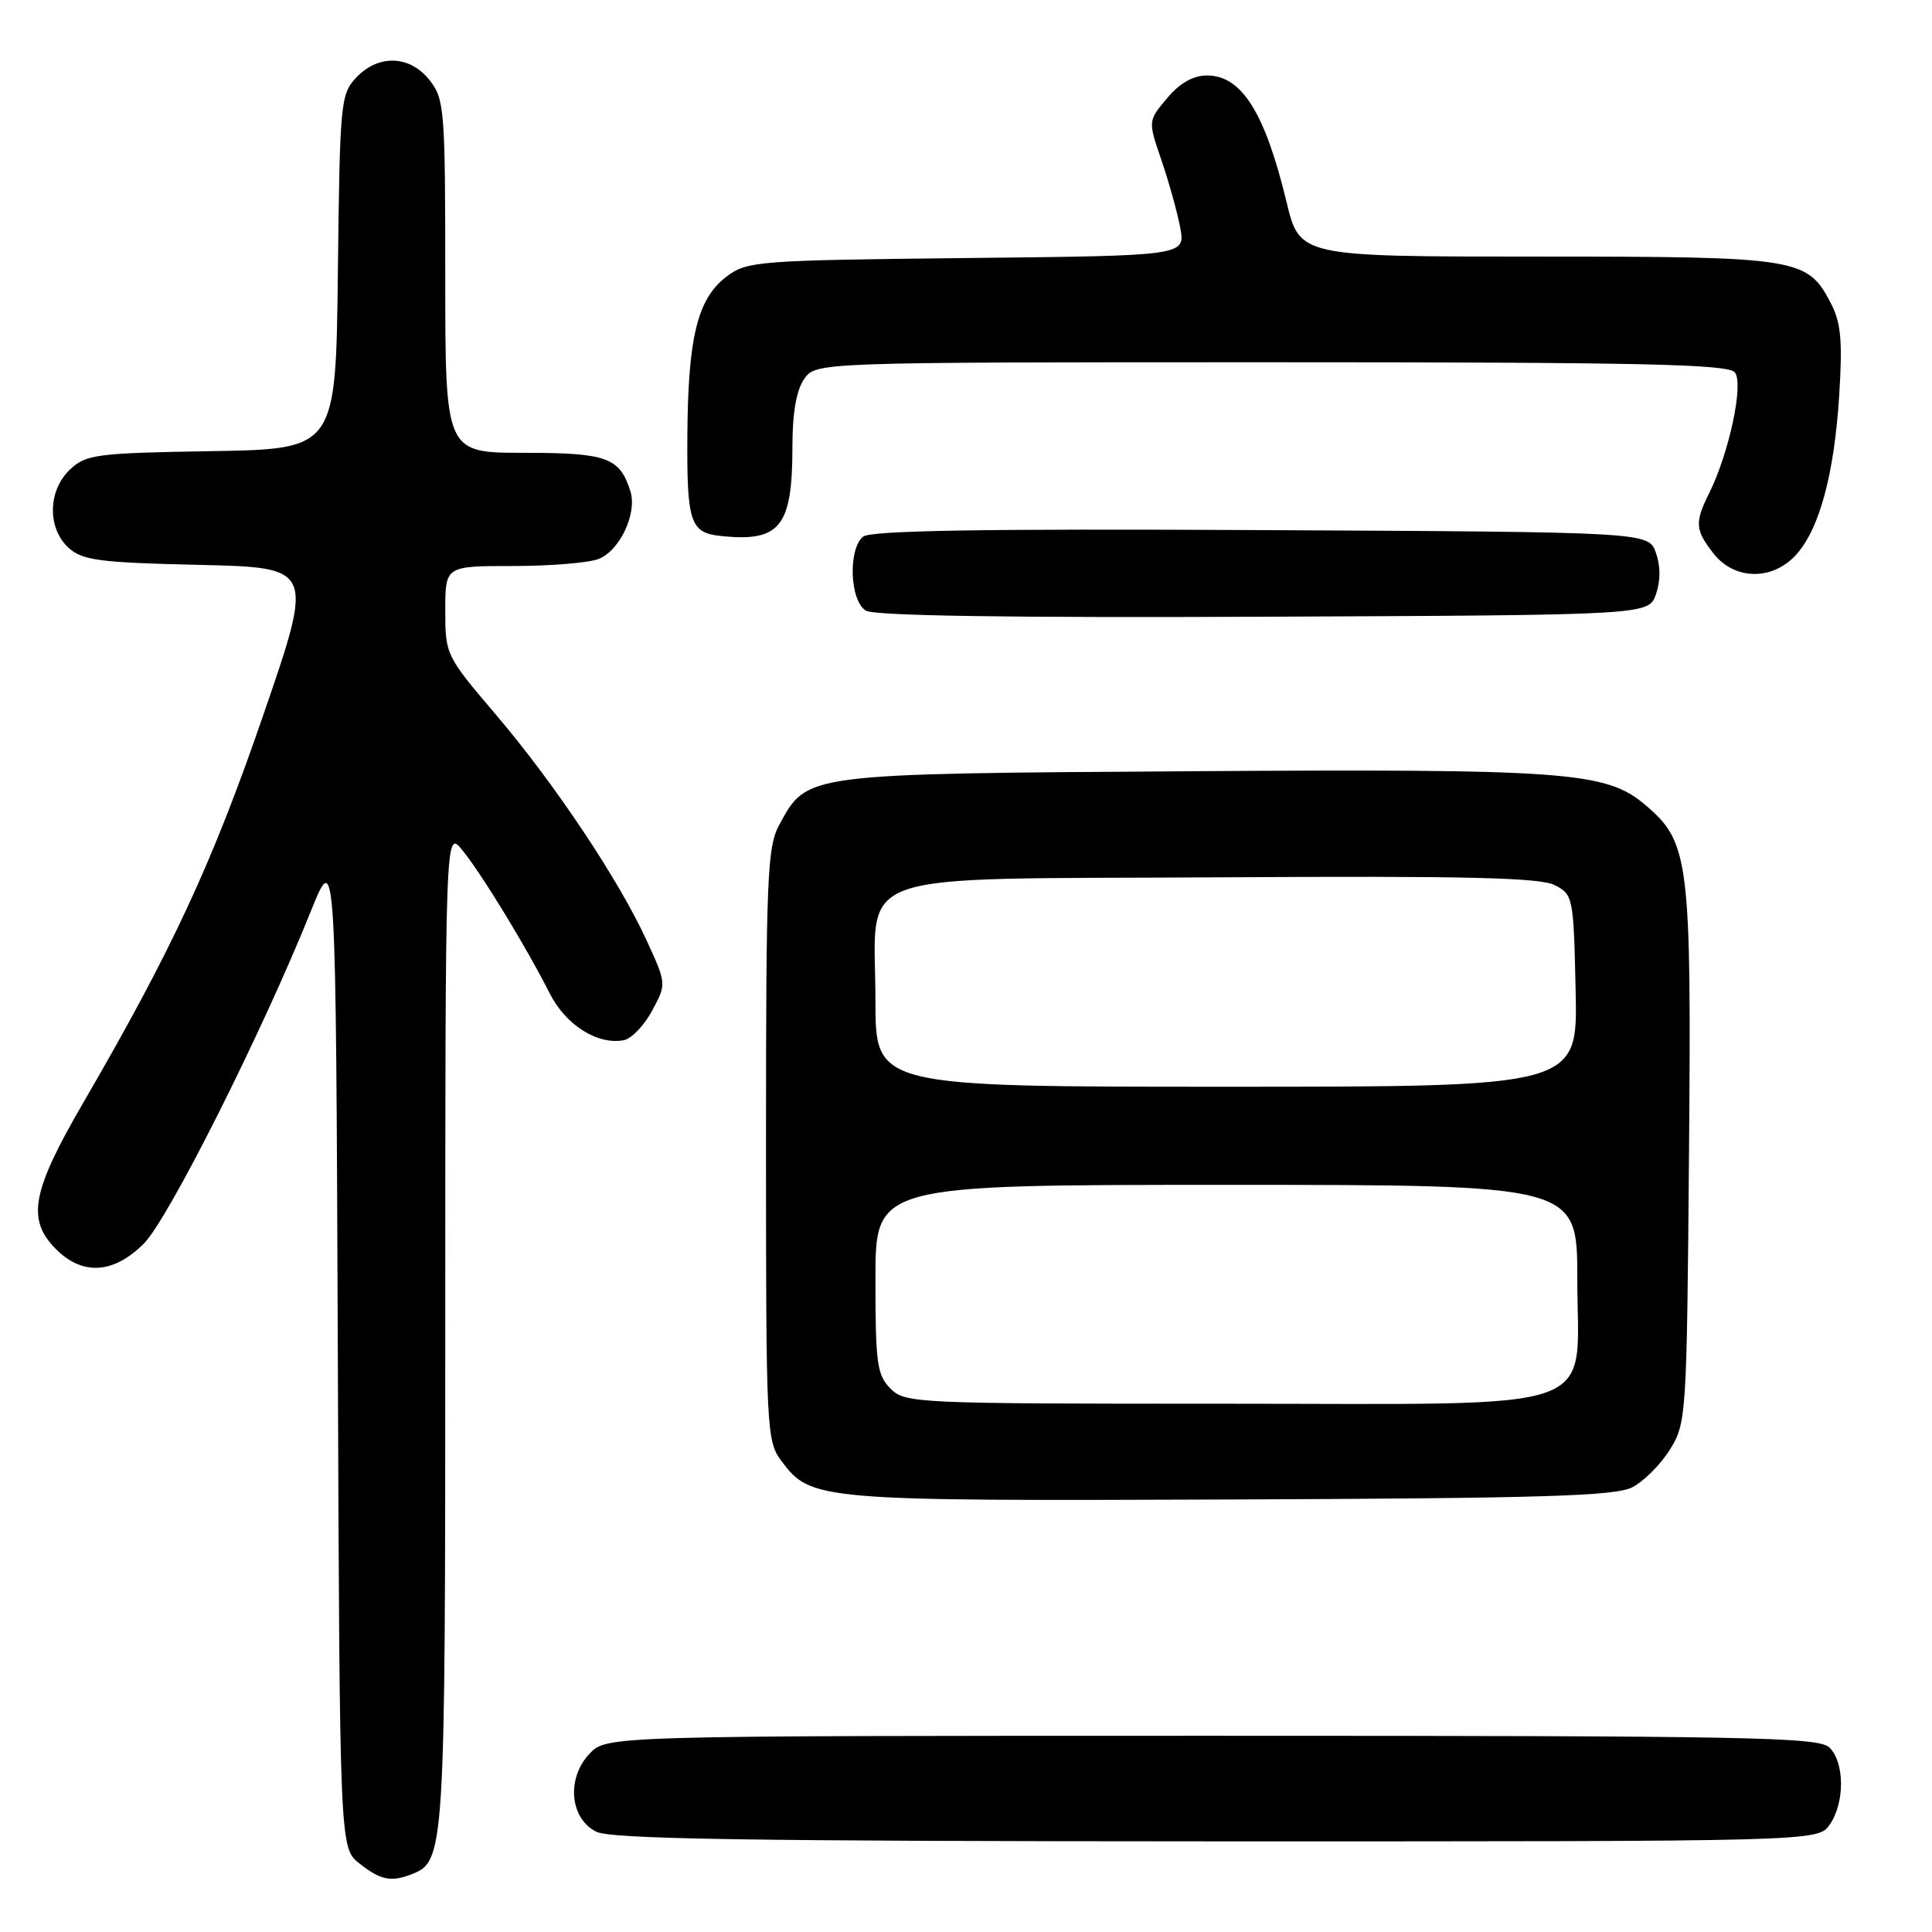 <?xml version="1.0" encoding="UTF-8" standalone="no"?>
<!DOCTYPE svg PUBLIC "-//W3C//DTD SVG 1.1//EN" "http://www.w3.org/Graphics/SVG/1.1/DTD/svg11.dtd" >
<svg xmlns="http://www.w3.org/2000/svg" xmlns:xlink="http://www.w3.org/1999/xlink" version="1.1" viewBox="0 0 256 256">
 <g >
 <path fill="currentColor"
d=" M 54.46 248.38 C 58.96 246.65 59.00 245.94 59.00 175.97 C 59.00 109.85 59.00 109.85 61.28 112.67 C 63.90 115.91 69.78 125.57 72.83 131.61 C 74.95 135.82 79.18 138.50 82.67 137.83 C 83.68 137.63 85.36 135.88 86.41 133.92 C 88.32 130.37 88.32 130.37 85.70 124.65 C 82.00 116.58 73.51 103.86 65.68 94.66 C 59.08 86.91 59.00 86.74 59.00 80.91 C 59.00 75.00 59.00 75.00 67.93 75.00 C 72.85 75.00 77.95 74.59 79.28 74.08 C 82.11 73.01 84.46 68.03 83.53 65.08 C 82.11 60.61 80.42 60.00 69.43 60.00 C 59.00 60.00 59.00 60.00 59.00 36.63 C 59.00 14.51 58.89 13.13 56.93 10.63 C 54.31 7.30 50.14 7.16 47.19 10.29 C 45.13 12.49 45.03 13.59 44.77 36.04 C 44.50 59.50 44.50 59.50 28.04 59.78 C 12.78 60.03 11.41 60.21 9.29 62.20 C 6.33 64.98 6.24 70.00 9.10 72.60 C 10.94 74.25 13.17 74.55 26.41 74.85 C 41.62 75.20 41.62 75.20 34.85 94.85 C 28.13 114.39 22.76 125.93 11.10 146.00 C 4.18 157.89 3.49 161.59 7.45 165.55 C 10.96 169.05 15.07 168.78 19.06 164.78 C 22.30 161.55 34.74 136.79 41.18 120.76 C 44.50 112.50 44.50 112.50 44.76 178.68 C 45.01 244.87 45.01 244.87 47.64 246.93 C 50.40 249.11 51.79 249.40 54.46 248.38 Z  M 242.44 241.78 C 244.45 238.91 244.44 233.58 242.43 231.57 C 241.03 230.17 232.23 230.00 160.60 230.00 C 80.35 230.00 80.35 230.00 78.10 232.39 C 75.04 235.65 75.50 240.95 79.00 242.71 C 80.95 243.69 99.18 243.97 161.19 243.99 C 240.89 244.00 240.89 244.00 242.44 241.78 Z  M 216.27 197.08 C 217.80 196.30 220.05 194.05 221.27 192.08 C 223.45 188.58 223.51 187.70 223.80 153.02 C 224.13 113.82 223.84 111.57 217.94 106.60 C 212.77 102.25 207.50 101.87 157.83 102.19 C 106.37 102.53 106.99 102.45 103.27 109.27 C 101.66 112.20 101.50 116.11 101.50 151.68 C 101.50 189.64 101.56 190.94 103.56 193.61 C 107.45 198.82 108.40 198.90 163.00 198.69 C 204.40 198.53 214.00 198.24 216.27 197.08 Z  M 219.42 78.75 C 220.04 76.98 220.04 75.02 219.42 73.25 C 218.45 70.50 218.45 70.50 167.09 70.24 C 129.99 70.05 115.35 70.30 114.36 71.11 C 112.34 72.79 112.61 79.67 114.75 80.92 C 115.90 81.60 134.08 81.87 167.48 81.72 C 218.45 81.50 218.45 81.50 219.42 78.75 Z  M 237.89 73.62 C 241.03 70.27 243.03 63.00 243.70 52.46 C 244.16 45.20 243.94 42.79 242.62 40.23 C 239.49 34.17 238.41 34.00 203.66 34.00 C 172.22 34.00 172.22 34.00 170.47 26.75 C 167.61 14.91 164.53 10.00 159.93 10.00 C 158.10 10.00 156.33 11.00 154.65 13.01 C 152.11 16.02 152.11 16.02 153.91 21.26 C 154.89 24.14 156.01 28.16 156.39 30.19 C 157.07 33.89 157.07 33.89 128.11 34.19 C 100.47 34.49 99.01 34.60 96.32 36.61 C 92.44 39.51 91.17 44.61 91.08 57.63 C 91.00 69.23 91.45 70.59 95.50 71.02 C 103.37 71.85 105.00 69.82 105.00 59.18 C 105.00 54.70 105.52 51.70 106.56 50.22 C 108.11 48.00 108.11 48.00 168.43 48.00 C 217.58 48.00 228.96 48.25 229.87 49.34 C 231.09 50.81 229.12 60.04 226.45 65.40 C 224.54 69.24 224.61 70.24 227.07 73.37 C 229.81 76.84 234.75 76.96 237.89 73.62 Z  M 118.00 184.00 C 116.21 182.21 116.00 180.67 116.00 169.50 C 116.00 157.00 116.00 157.00 162.50 157.00 C 209.00 157.00 209.00 157.00 209.00 169.43 C 209.00 187.59 213.51 186.00 161.87 186.00 C 121.33 186.00 119.94 185.94 118.00 184.00 Z  M 116.00 132.61 C 116.00 114.93 111.48 116.55 161.66 116.25 C 194.10 116.05 204.06 116.28 206.00 117.28 C 208.44 118.53 208.51 118.84 208.78 131.28 C 209.06 144.00 209.06 144.00 162.53 144.00 C 116.00 144.00 116.00 144.00 116.00 132.61 Z "/>
</g>
</svg>